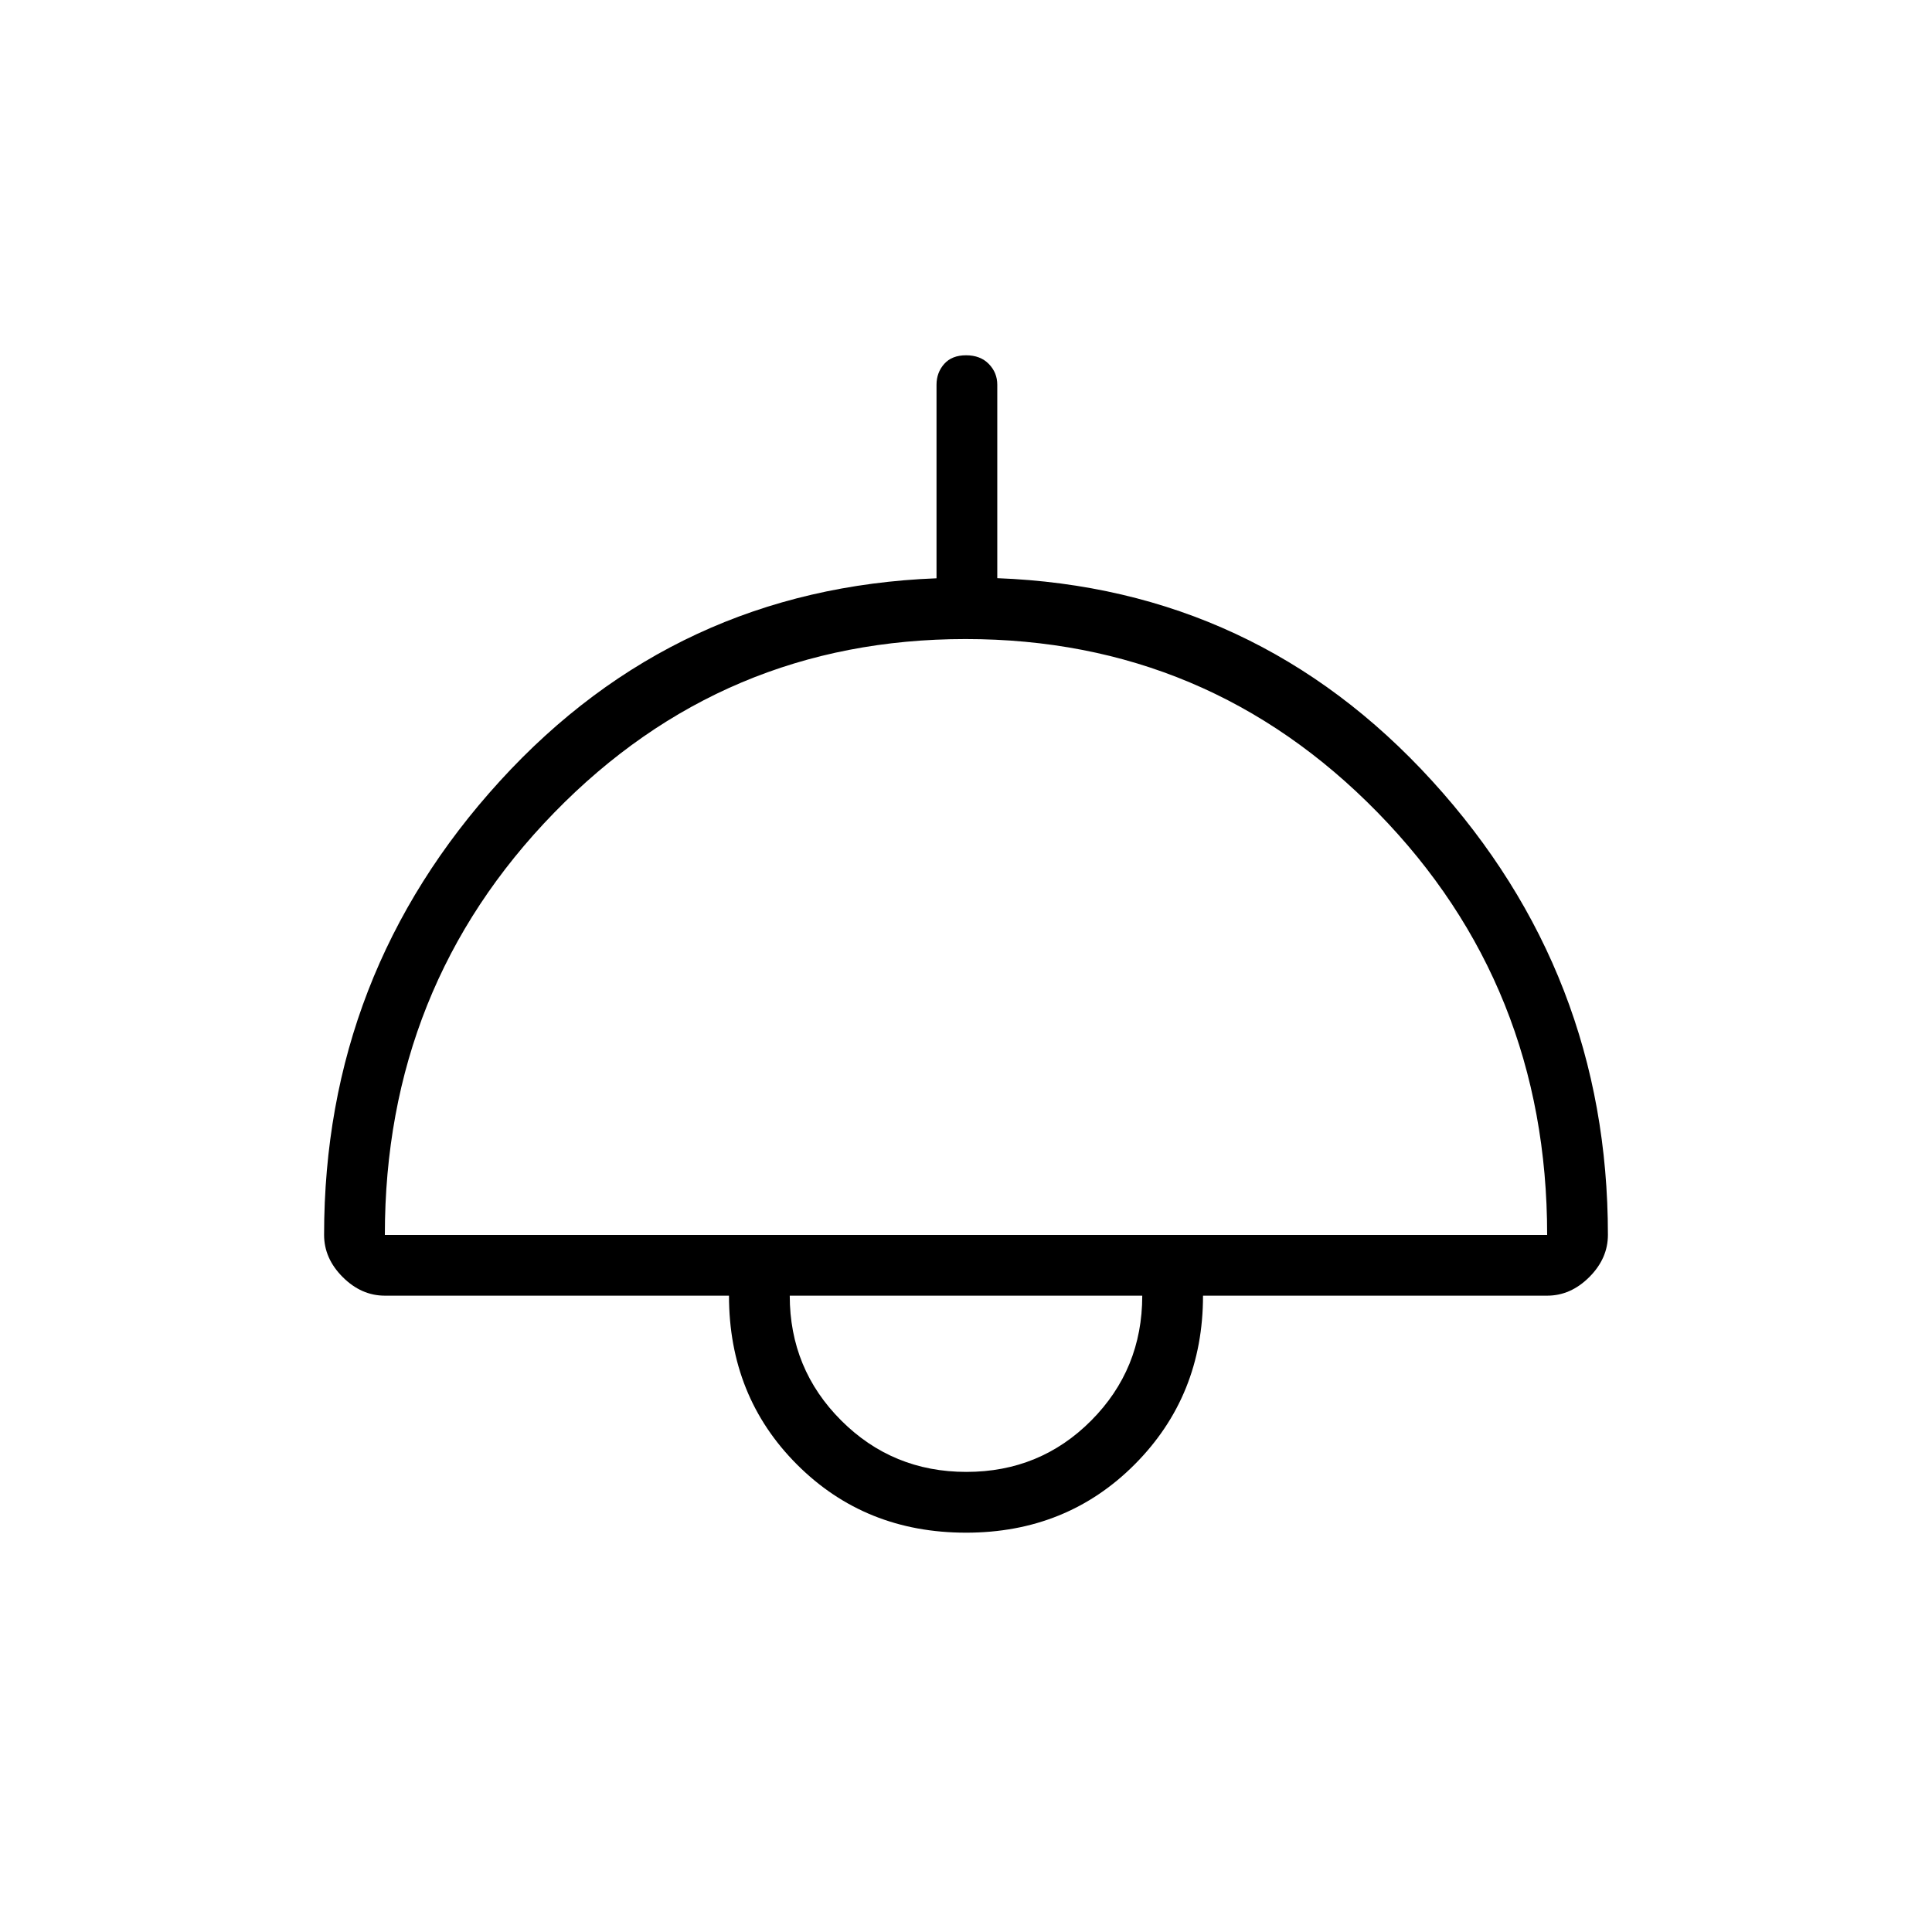 <svg xmlns="http://www.w3.org/2000/svg" height="48" viewBox="0 -960 960 960" width="48"><path d="M480-198.42q-50.11 0-83.94-33.83t-33.83-83.94h-171q-11.7 0-20.95-9.25-9.24-9.24-9.24-20.94 0-129.78 87.37-225.53 87.37-95.74 216.94-100.74v-96.16q0-6.04 3.81-10.35 3.81-4.3 10.88-4.3 7.08 0 11.29 4.3 4.21 4.31 4.21 10.35v96.1q128.69 4.9 216.06 100.72 87.36 95.83 87.36 225.61 0 11.7-9.24 20.94-9.25 9.25-20.95 9.25h-171q0 49.69-33.83 83.73-33.83 34.04-83.94 34.04ZM191.23-346.38h577.54q0-123.81-84.28-209.95-84.27-86.13-204.71-86.13-120.43 0-204.49 86.36-84.06 86.37-84.06 209.72Zm288.96 117.76q36.64 0 62.01-25.5 25.38-25.51 25.38-62.07H392.42q0 36.46 25.57 62.02 25.56 25.55 62.2 25.55Zm-.19-87.57Z"/></svg>
